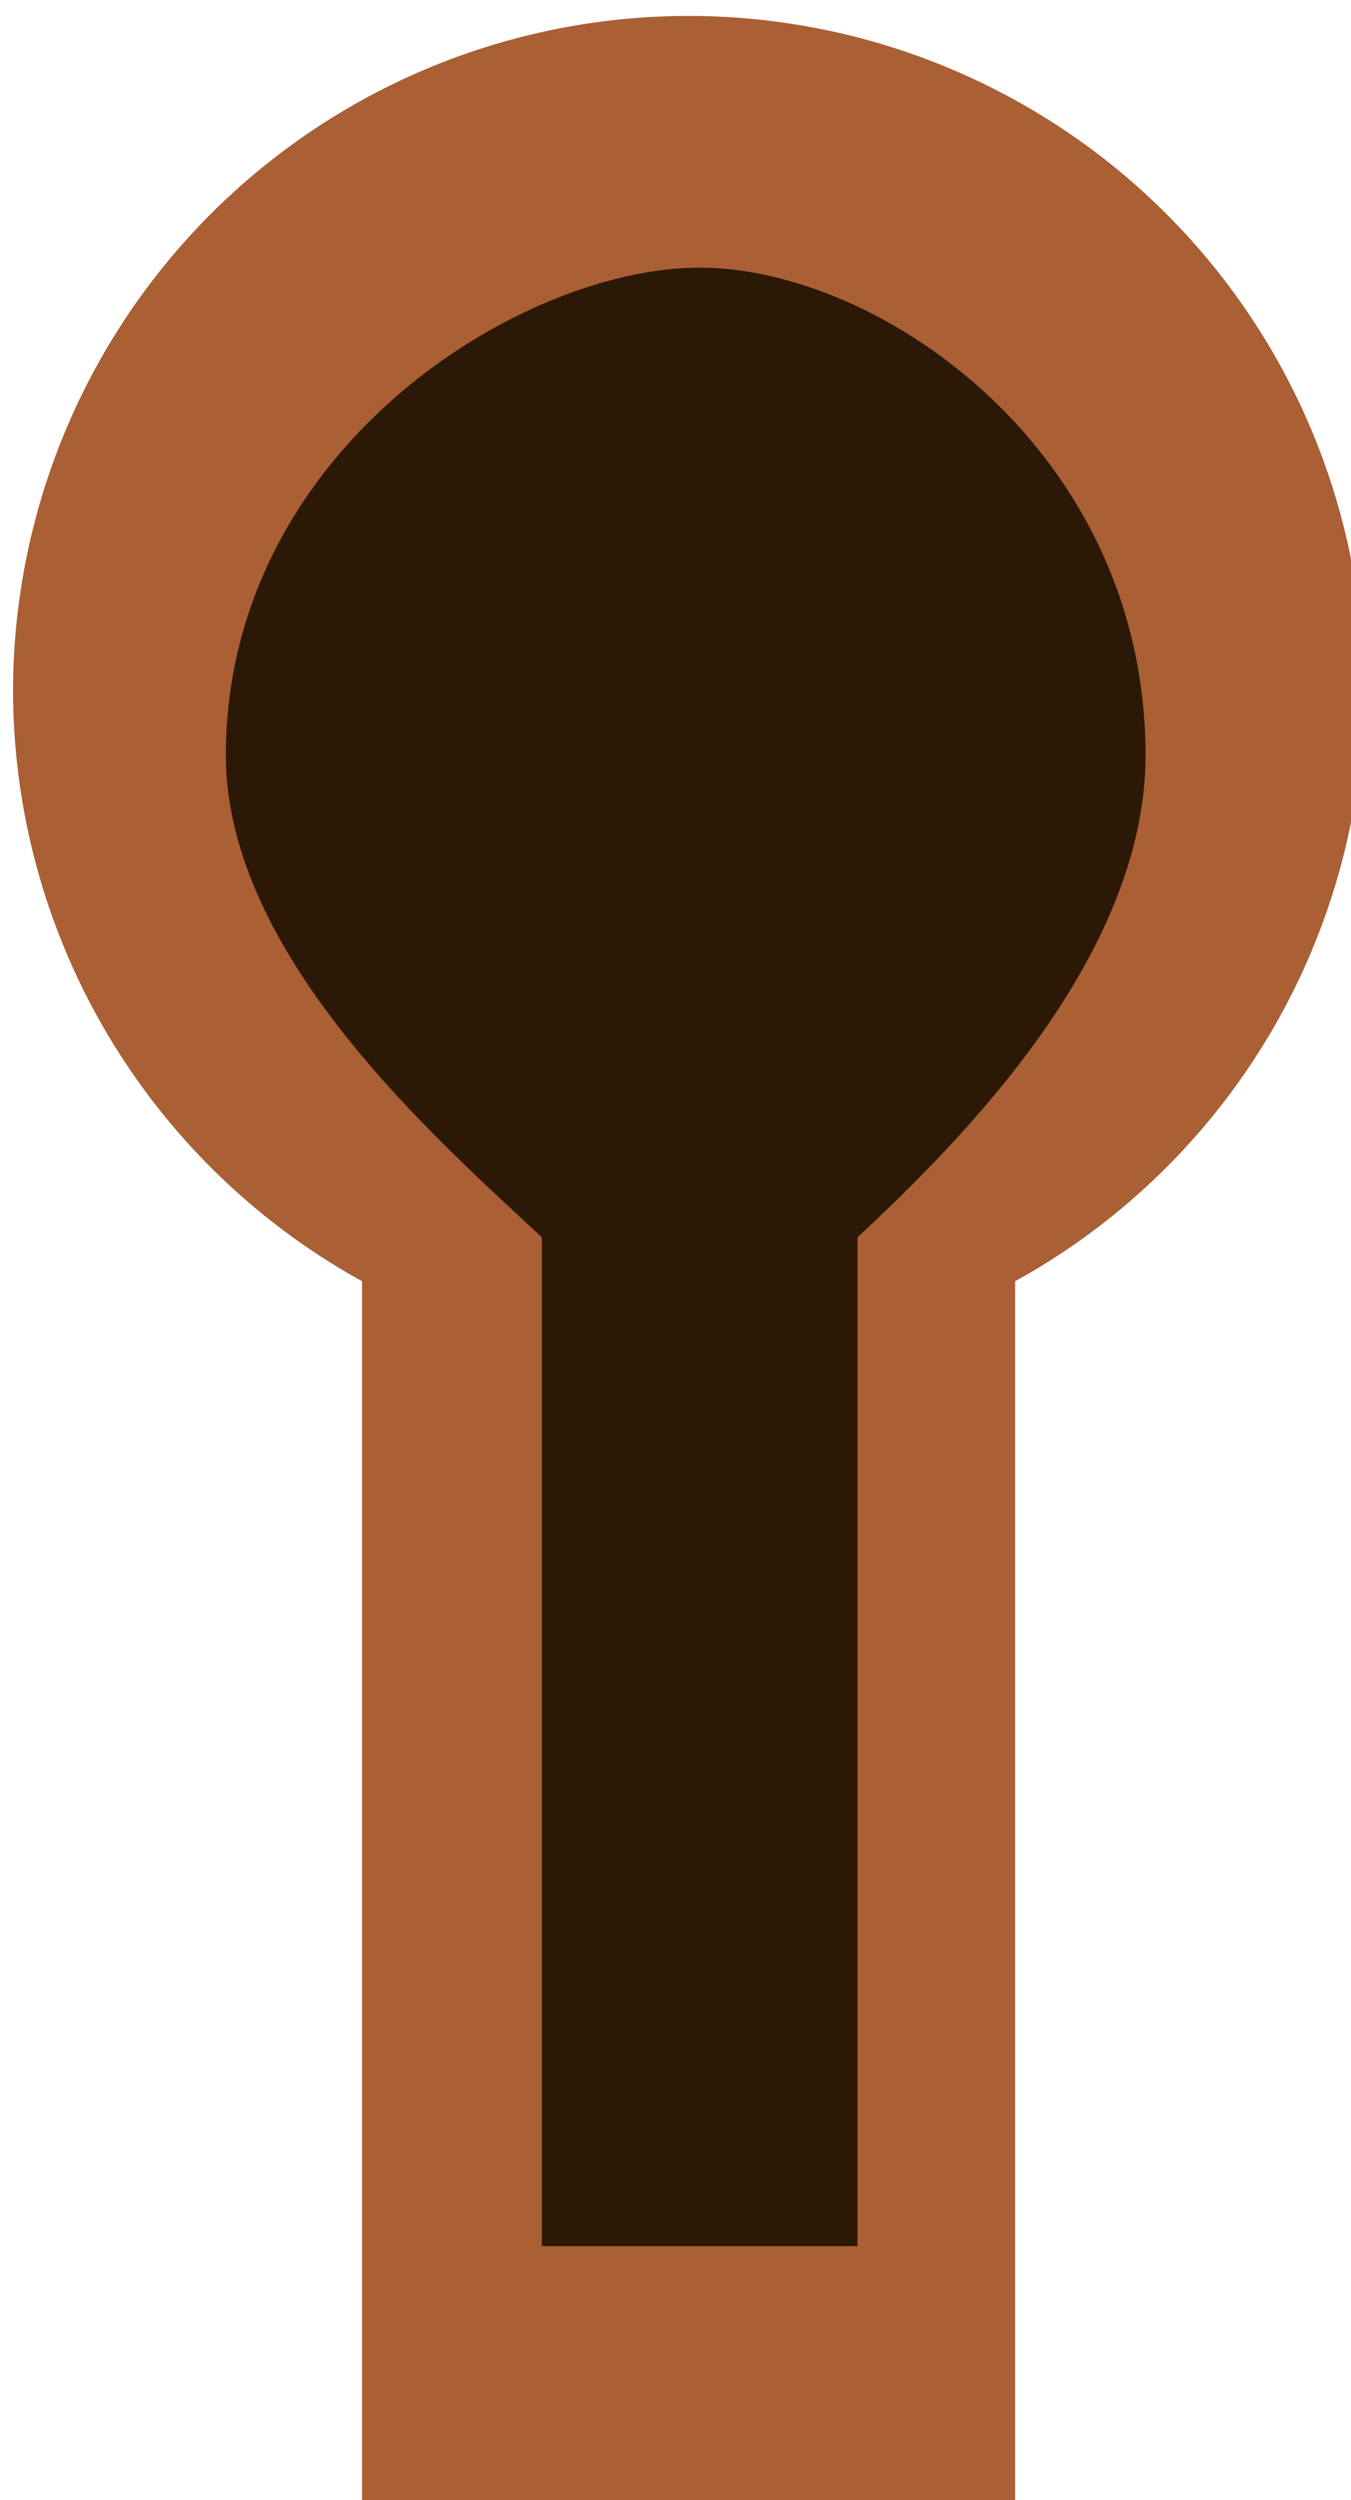 <?xml version="1.0" encoding="UTF-8" standalone="no"?>
<!-- Created with Inkscape (http://www.inkscape.org/) -->

<svg
   width="15"
   height="27.75"
   viewBox="0 0 4.233 7.832"
   version="1.1"
   id="svg1"
   inkscape:version="1.3 (0e150ed6c4, 2023-07-21)"
   sodipodi:docname="gameVolcanoInnerLevel3.svg"
   xml:space="preserve"
   xmlns:inkscape="http://www.inkscape.org/namespaces/inkscape"
   xmlns:sodipodi="http://sodipodi.sourceforge.net/DTD/sodipodi-0.dtd"
   xmlns="http://www.w3.org/2000/svg"
   xmlns:svg="http://www.w3.org/2000/svg"
   xmlns:rdf="http://www.w3.org/1999/02/22-rdf-syntax-ns#"
   xmlns:cc="http://creativecommons.org/ns#"
   xmlns:dc="http://purl.org/dc/elements/1.1/"><sodipodi:namedview
     id="namedview1"
     pagecolor="#505050"
     bordercolor="#eeeeee"
     borderopacity="1"
     inkscape:showpageshadow="0"
     inkscape:pageopacity="1"
     inkscape:pagecheckerboard="0"
     inkscape:deskcolor="#141414"
     inkscape:document-units="px"
     inkscape:zoom="0.3535534"
     inkscape:cx="1080.4591"
     inkscape:cy="424.26406"
     inkscape:window-width="1280"
     inkscape:window-height="961"
     inkscape:window-x="-8"
     inkscape:window-y="-8"
     inkscape:window-maximized="1"
     inkscape:current-layer="layer1"
     showgrid="false"
     units="px" /><defs
     id="defs1"><linearGradient
       id="swatch2"
       inkscape:swatch="solid"><stop
         style="stop-color:#000000;stop-opacity:1;"
         offset="0"
         id="stop2-3" /></linearGradient></defs><g
     inkscape:label="Layer 1"
     inkscape:groupmode="layer"
     id="layer1"
     transform="translate(-49.671,-223.159)"><g
       id="g67"
       transform="matrix(1.067,0,0,1.067,-78.195,64.259)"><path
         id="path66"
         style="opacity:1;fill:#aa5f34;fill-opacity:1;fill-rule:evenodd;stroke-width:0.079"
         d="m 121.859,148.969 a 1.984,1.984 0 0 0 -1.984,1.984 1.984,1.984 0 0 0 1.025,1.731 v 3.627 h 1.918 v -3.627 a 1.984,1.984 0 0 0 1.025,-1.731 1.984,1.984 0 0 0 -1.984,-1.984 z" /><path
         id="path67"
         style="opacity:1;fill:#2c1806;fill-opacity:1;fill-rule:evenodd;stroke-width:0.05"
         d="m 121.892,149.708 c -0.53,-1e-5 -1.392,0.538 -1.392,1.433 0.001,0.588 0.623,1.129 0.928,1.414 v 2.962 h 0.927 v -2.962 c 0.305,-0.284 0.845,-0.825 0.846,-1.414 0,-0.895 -0.78,-1.433 -1.31,-1.433 z"
         sodipodi:nodetypes="sccccccs" /></g></g></svg>
